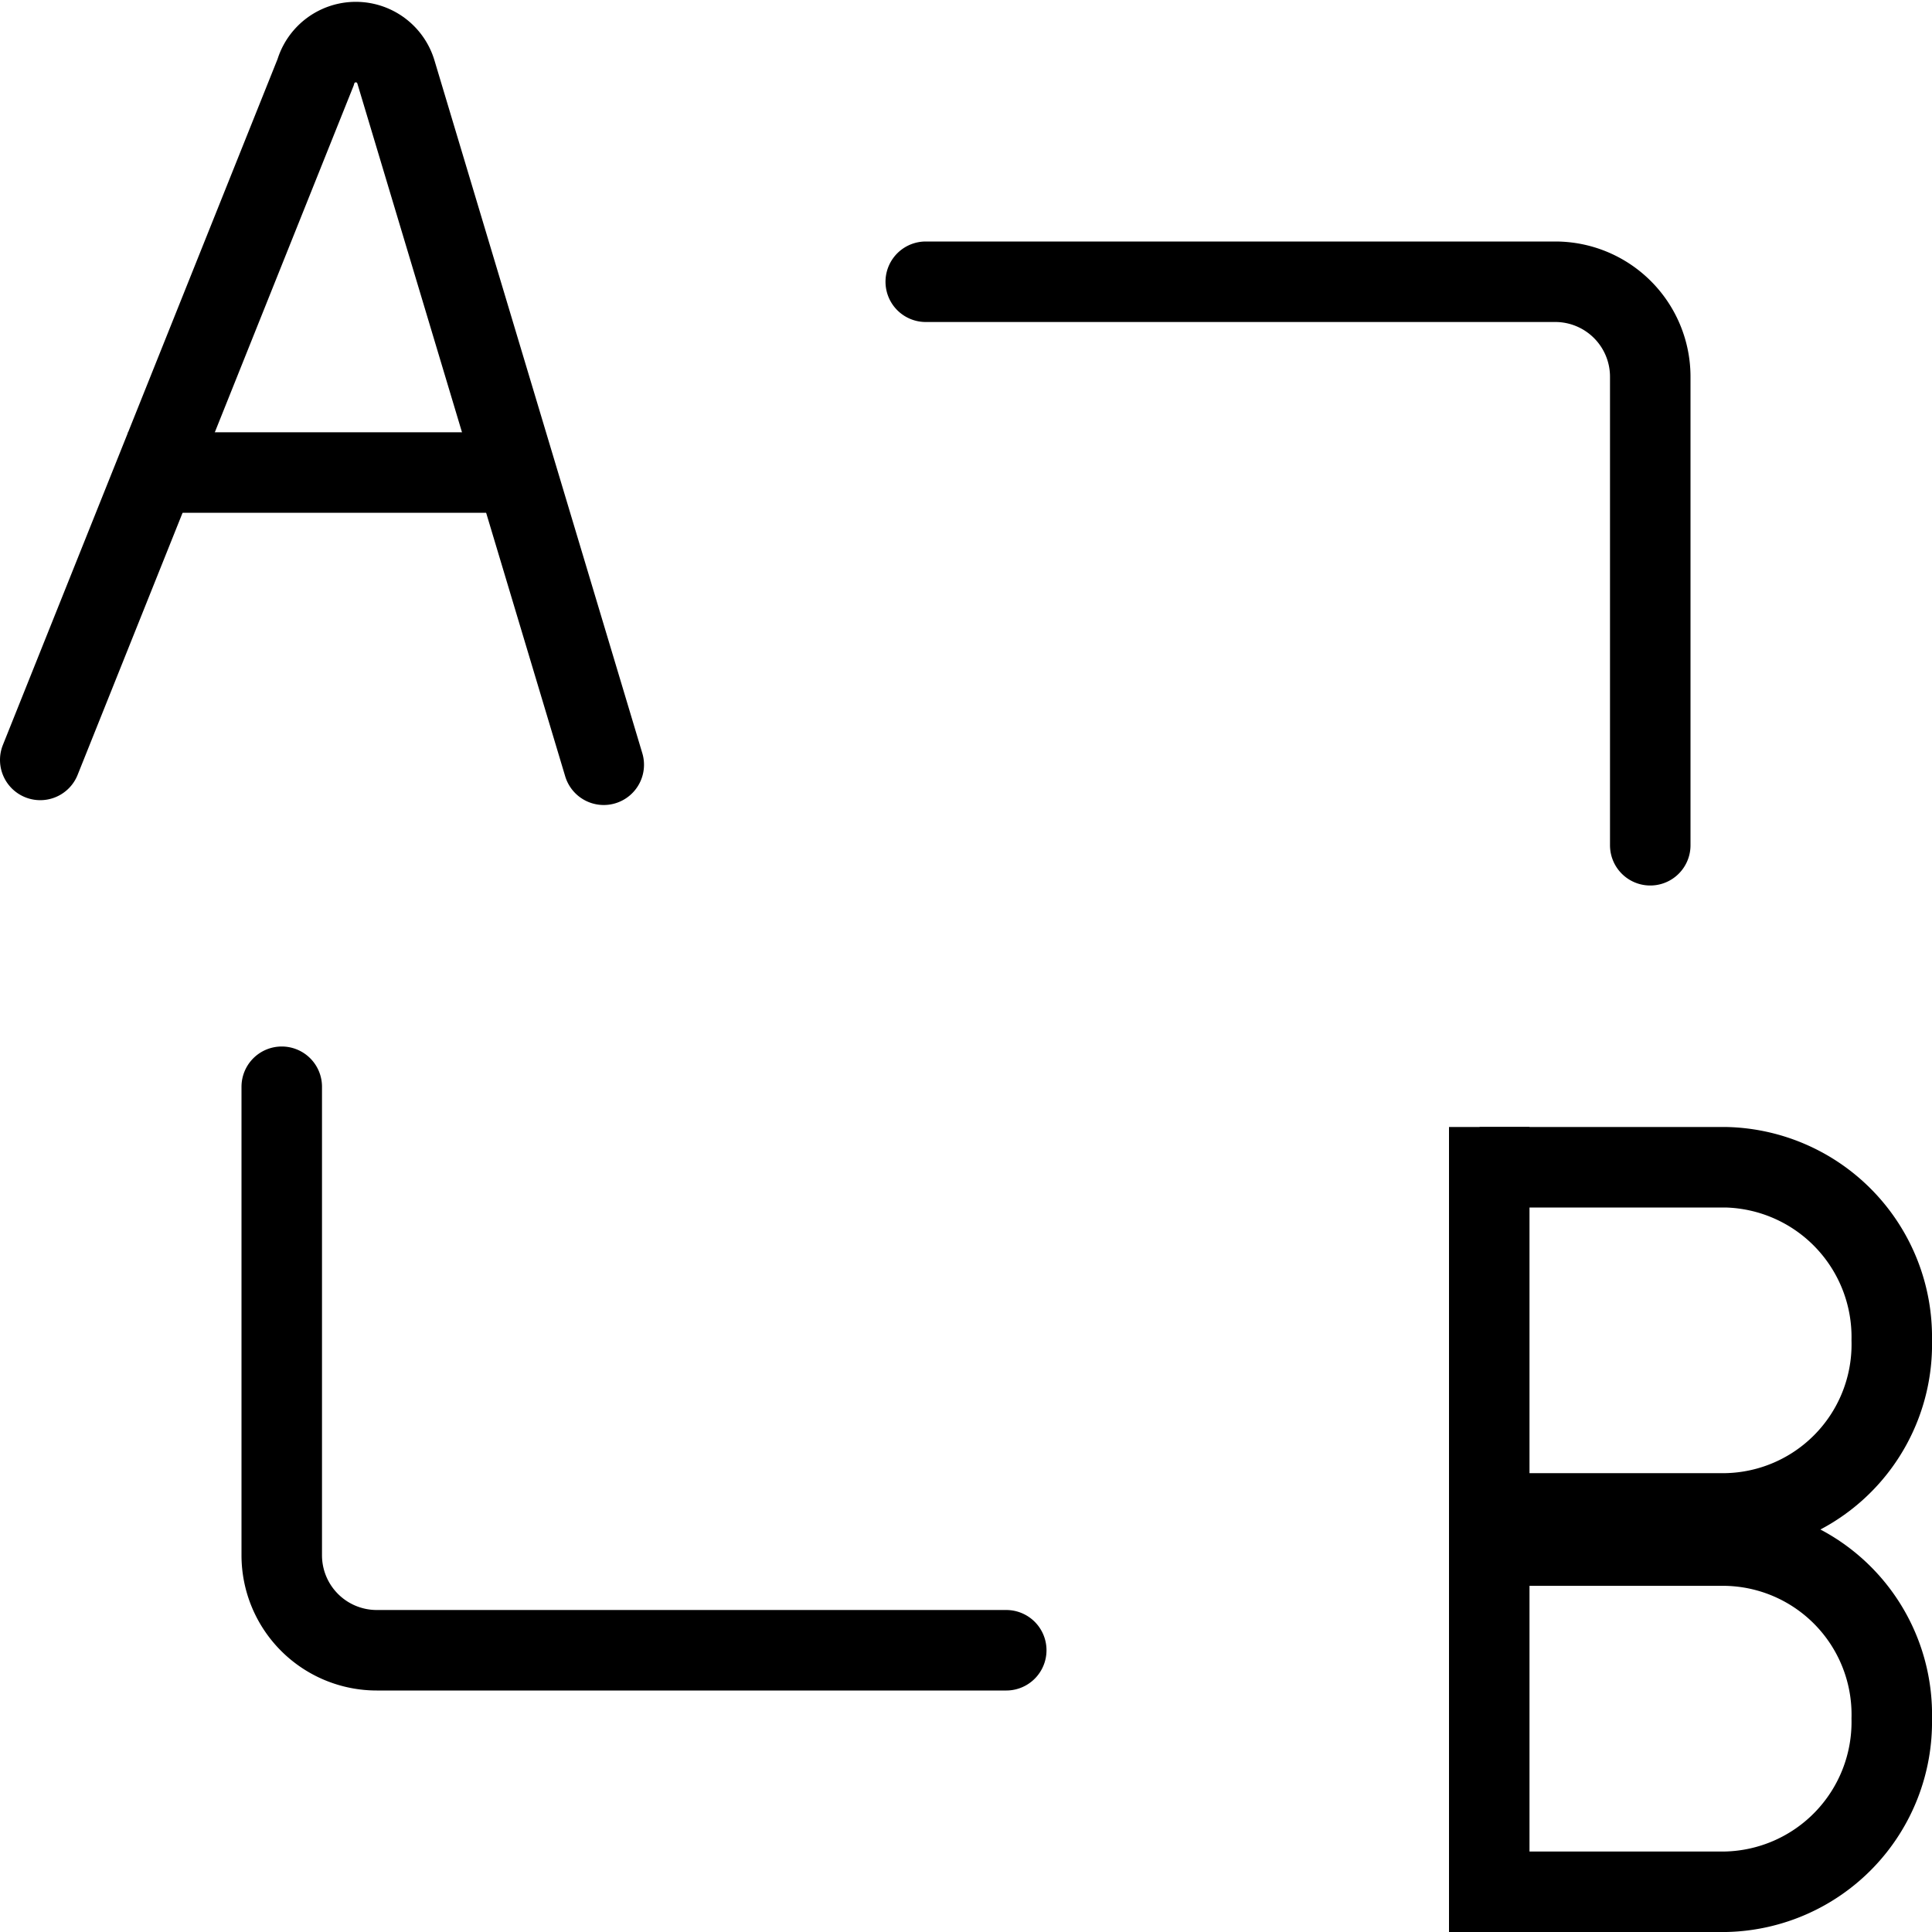 <svg xmlns="http://www.w3.org/2000/svg" viewBox="0 0 24 24"><path d="M7.5,9.5,4.92.9a.52.52,0,0,0-1,0L.5,9.44" fill="none" stroke="#000" stroke-linecap="round" stroke-miterlimit="10"/><line x1="1.59" y1="5.87" x2="6.5" y2="5.87" fill="none" stroke="#000" stroke-miterlimit="10"/><line x1="18.5" y1="14" x2="18.5" y2="24" fill="none" stroke="#000" stroke-miterlimit="10"/><path d="M18.38,18.8h3.06a2.1,2.1,0,0,0,2.06-2.15h0a2.11,2.11,0,0,0-2.06-2.15H18.38" fill="none" stroke="#000" stroke-miterlimit="10"/><path d="M18.38,23.5h3.06a2.11,2.11,0,0,0,2.06-2.15h0a2.1,2.1,0,0,0-2.06-2.15H18.38" fill="none" stroke="#000" stroke-miterlimit="10"/><path d="M3.5,13.5v5.82A1.18,1.18,0,0,0,4.68,20.5H12.5" fill="none" stroke="#000" stroke-linecap="round" stroke-miterlimit="10"/><path d="M20.5,10.5V4.68A1.18,1.18,0,0,0,19.32,3.5H11.5" fill="none" stroke="#000" stroke-linecap="round" stroke-miterlimit="10"/></svg>